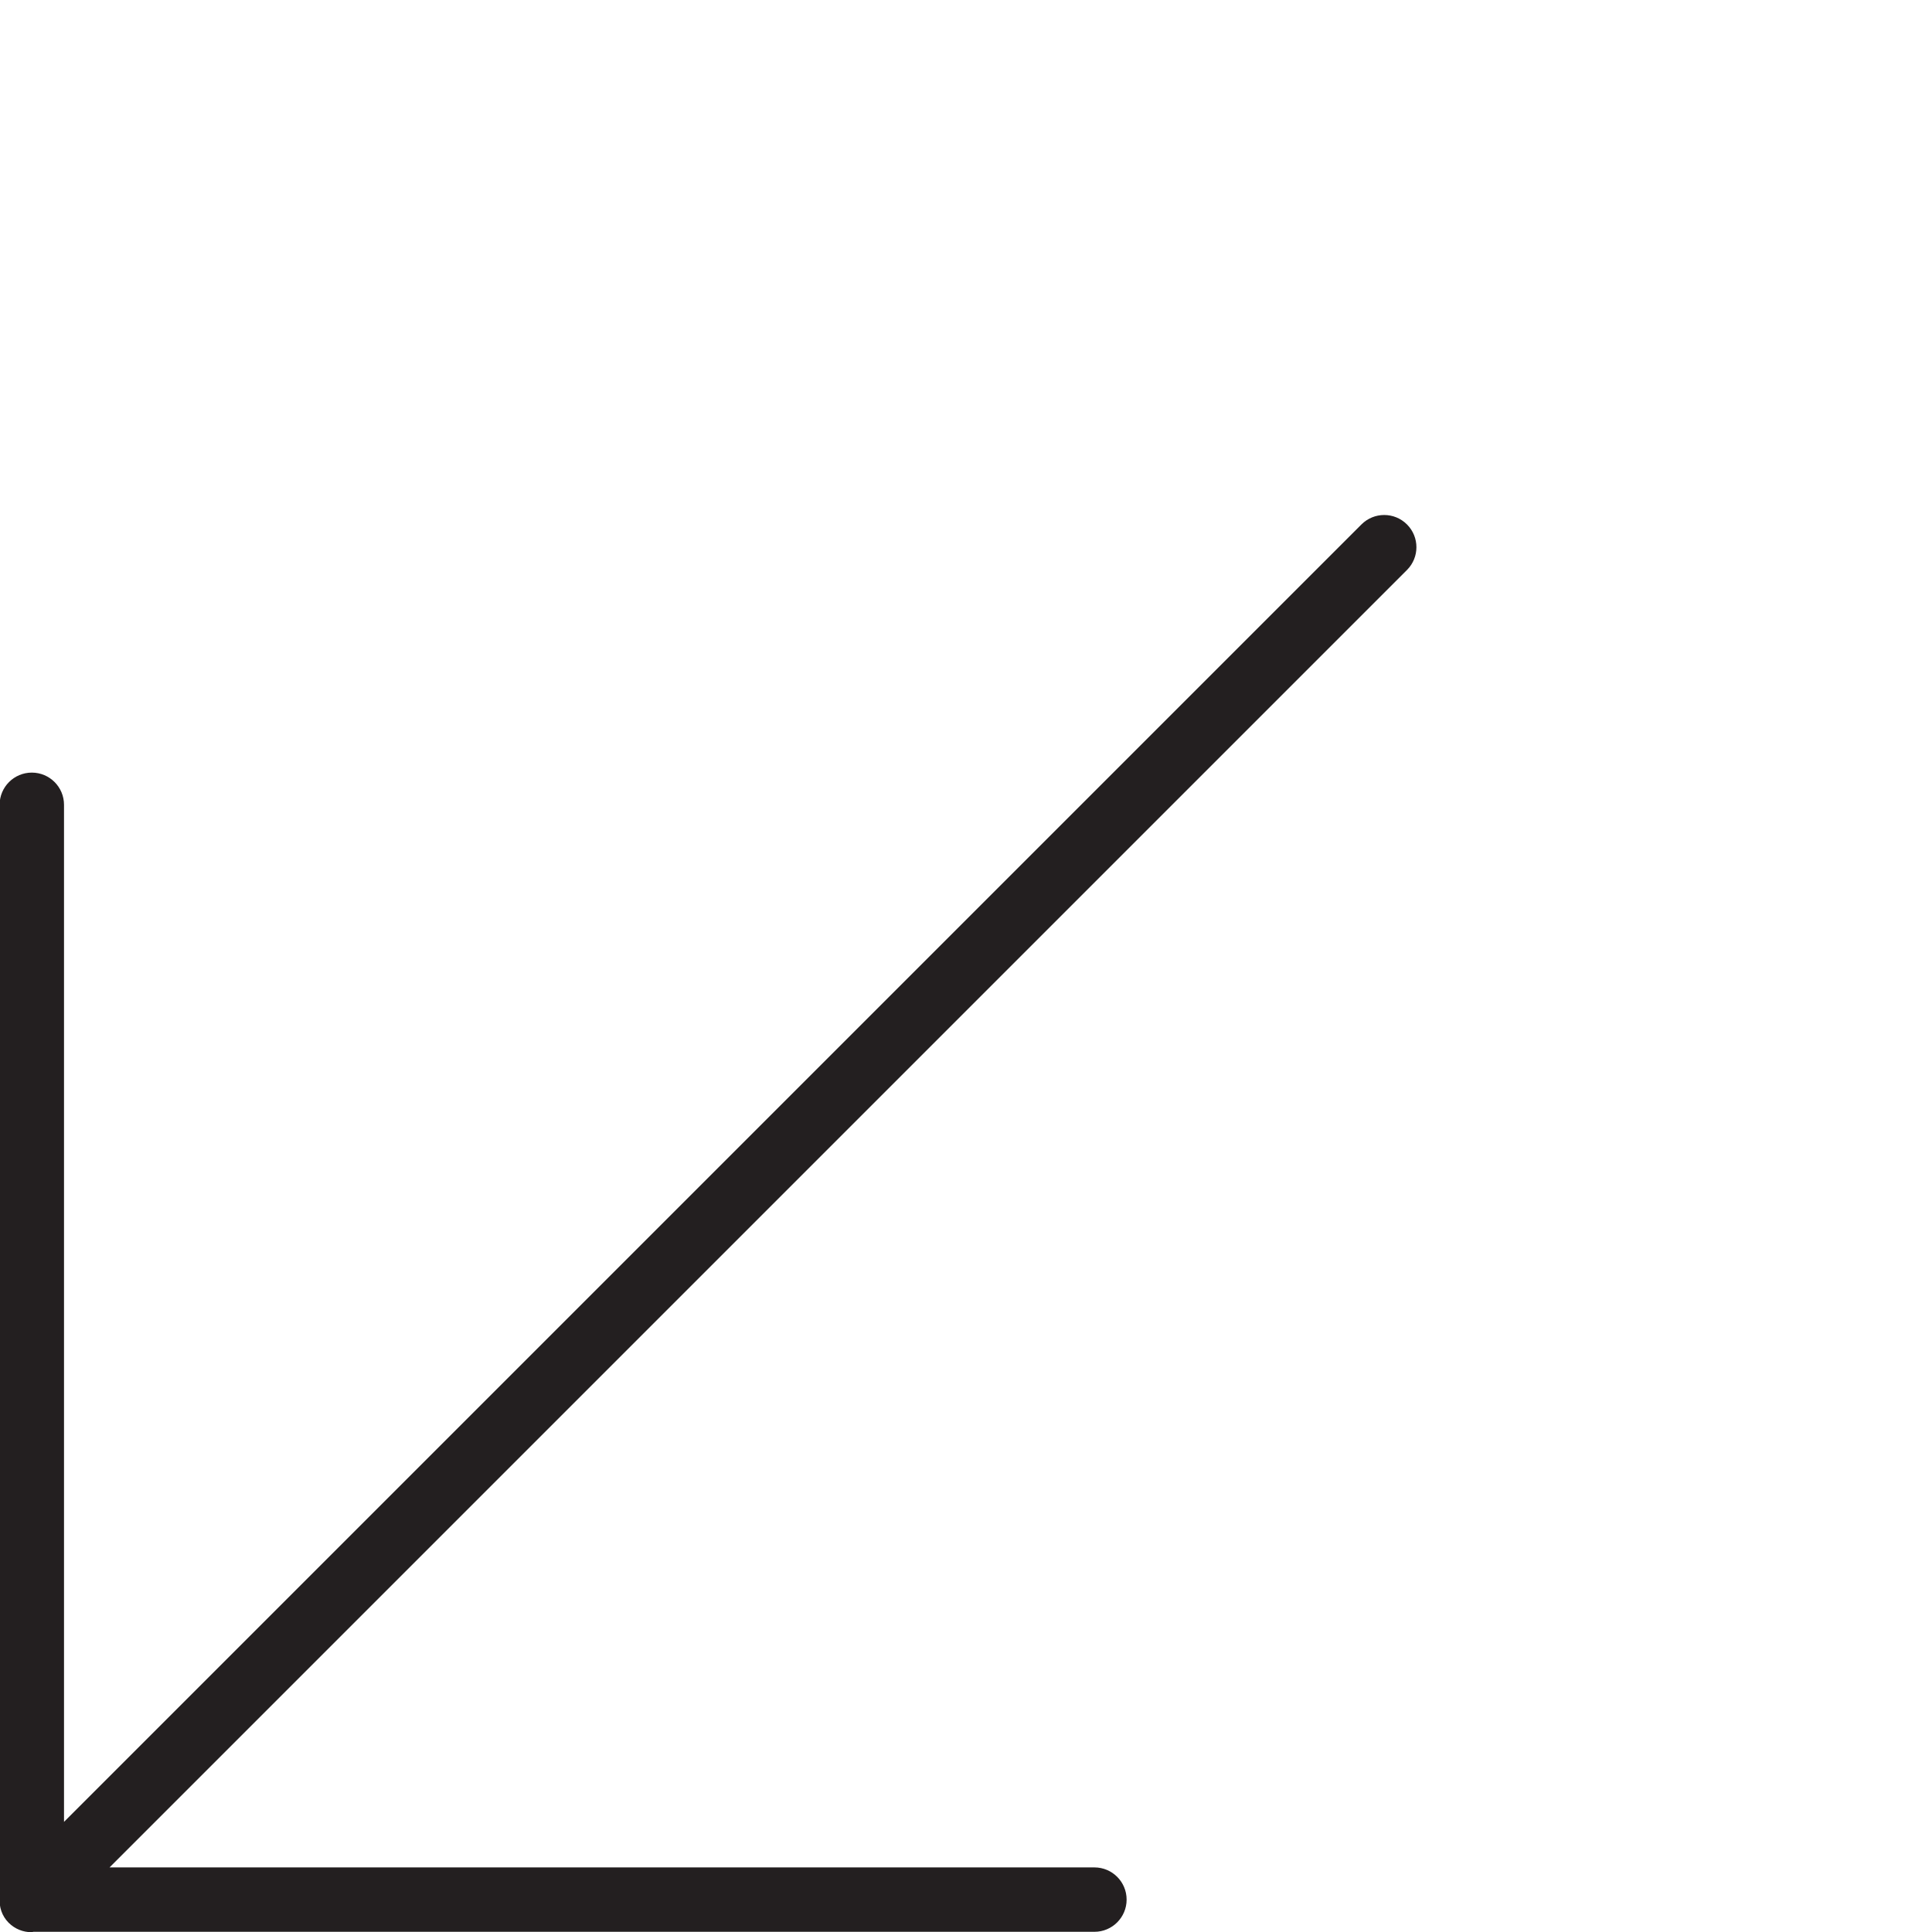 <?xml version="1.0" encoding="utf-8"?>
<!-- Generator: Adobe Illustrator 17.0.0, SVG Export Plug-In . SVG Version: 6.00 Build 0)  -->
<!DOCTYPE svg PUBLIC "-//W3C//DTD SVG 1.1//EN" "http://www.w3.org/Graphics/SVG/1.1/DTD/svg11.dtd">
<svg version="1.1" id="Layer_1" xmlns="http://www.w3.org/2000/svg" xmlns:xlink="http://www.w3.org/1999/xlink" x="0px" y="0px"
	 width="60px" height="60px" viewBox="0 0 60 60" enable-background="new 0 0 60 60" xml:space="preserve">
<g>
	<path fill="#231F20" d="M0.269,59.713c0.195,0.195,0.451,0.293,0.707,0.293c0.021,0,0.04-0.01,0.06-0.012h32.952
		c0.552,0,1-0.447,1-1c0-0.553-0.448-1-1-1H3.402l40.293-40.293c0.391-0.391,0.391-1.023,0-1.414c-0.391-0.391-1.023-0.391-1.414,0
		L1.988,56.58V24.994c0-0.553-0.448-1-1-1s-1,0.447-1,1v33.949C-0.029,59.22,0.057,59.501,0.269,59.713z"/>
</g>
</svg>

